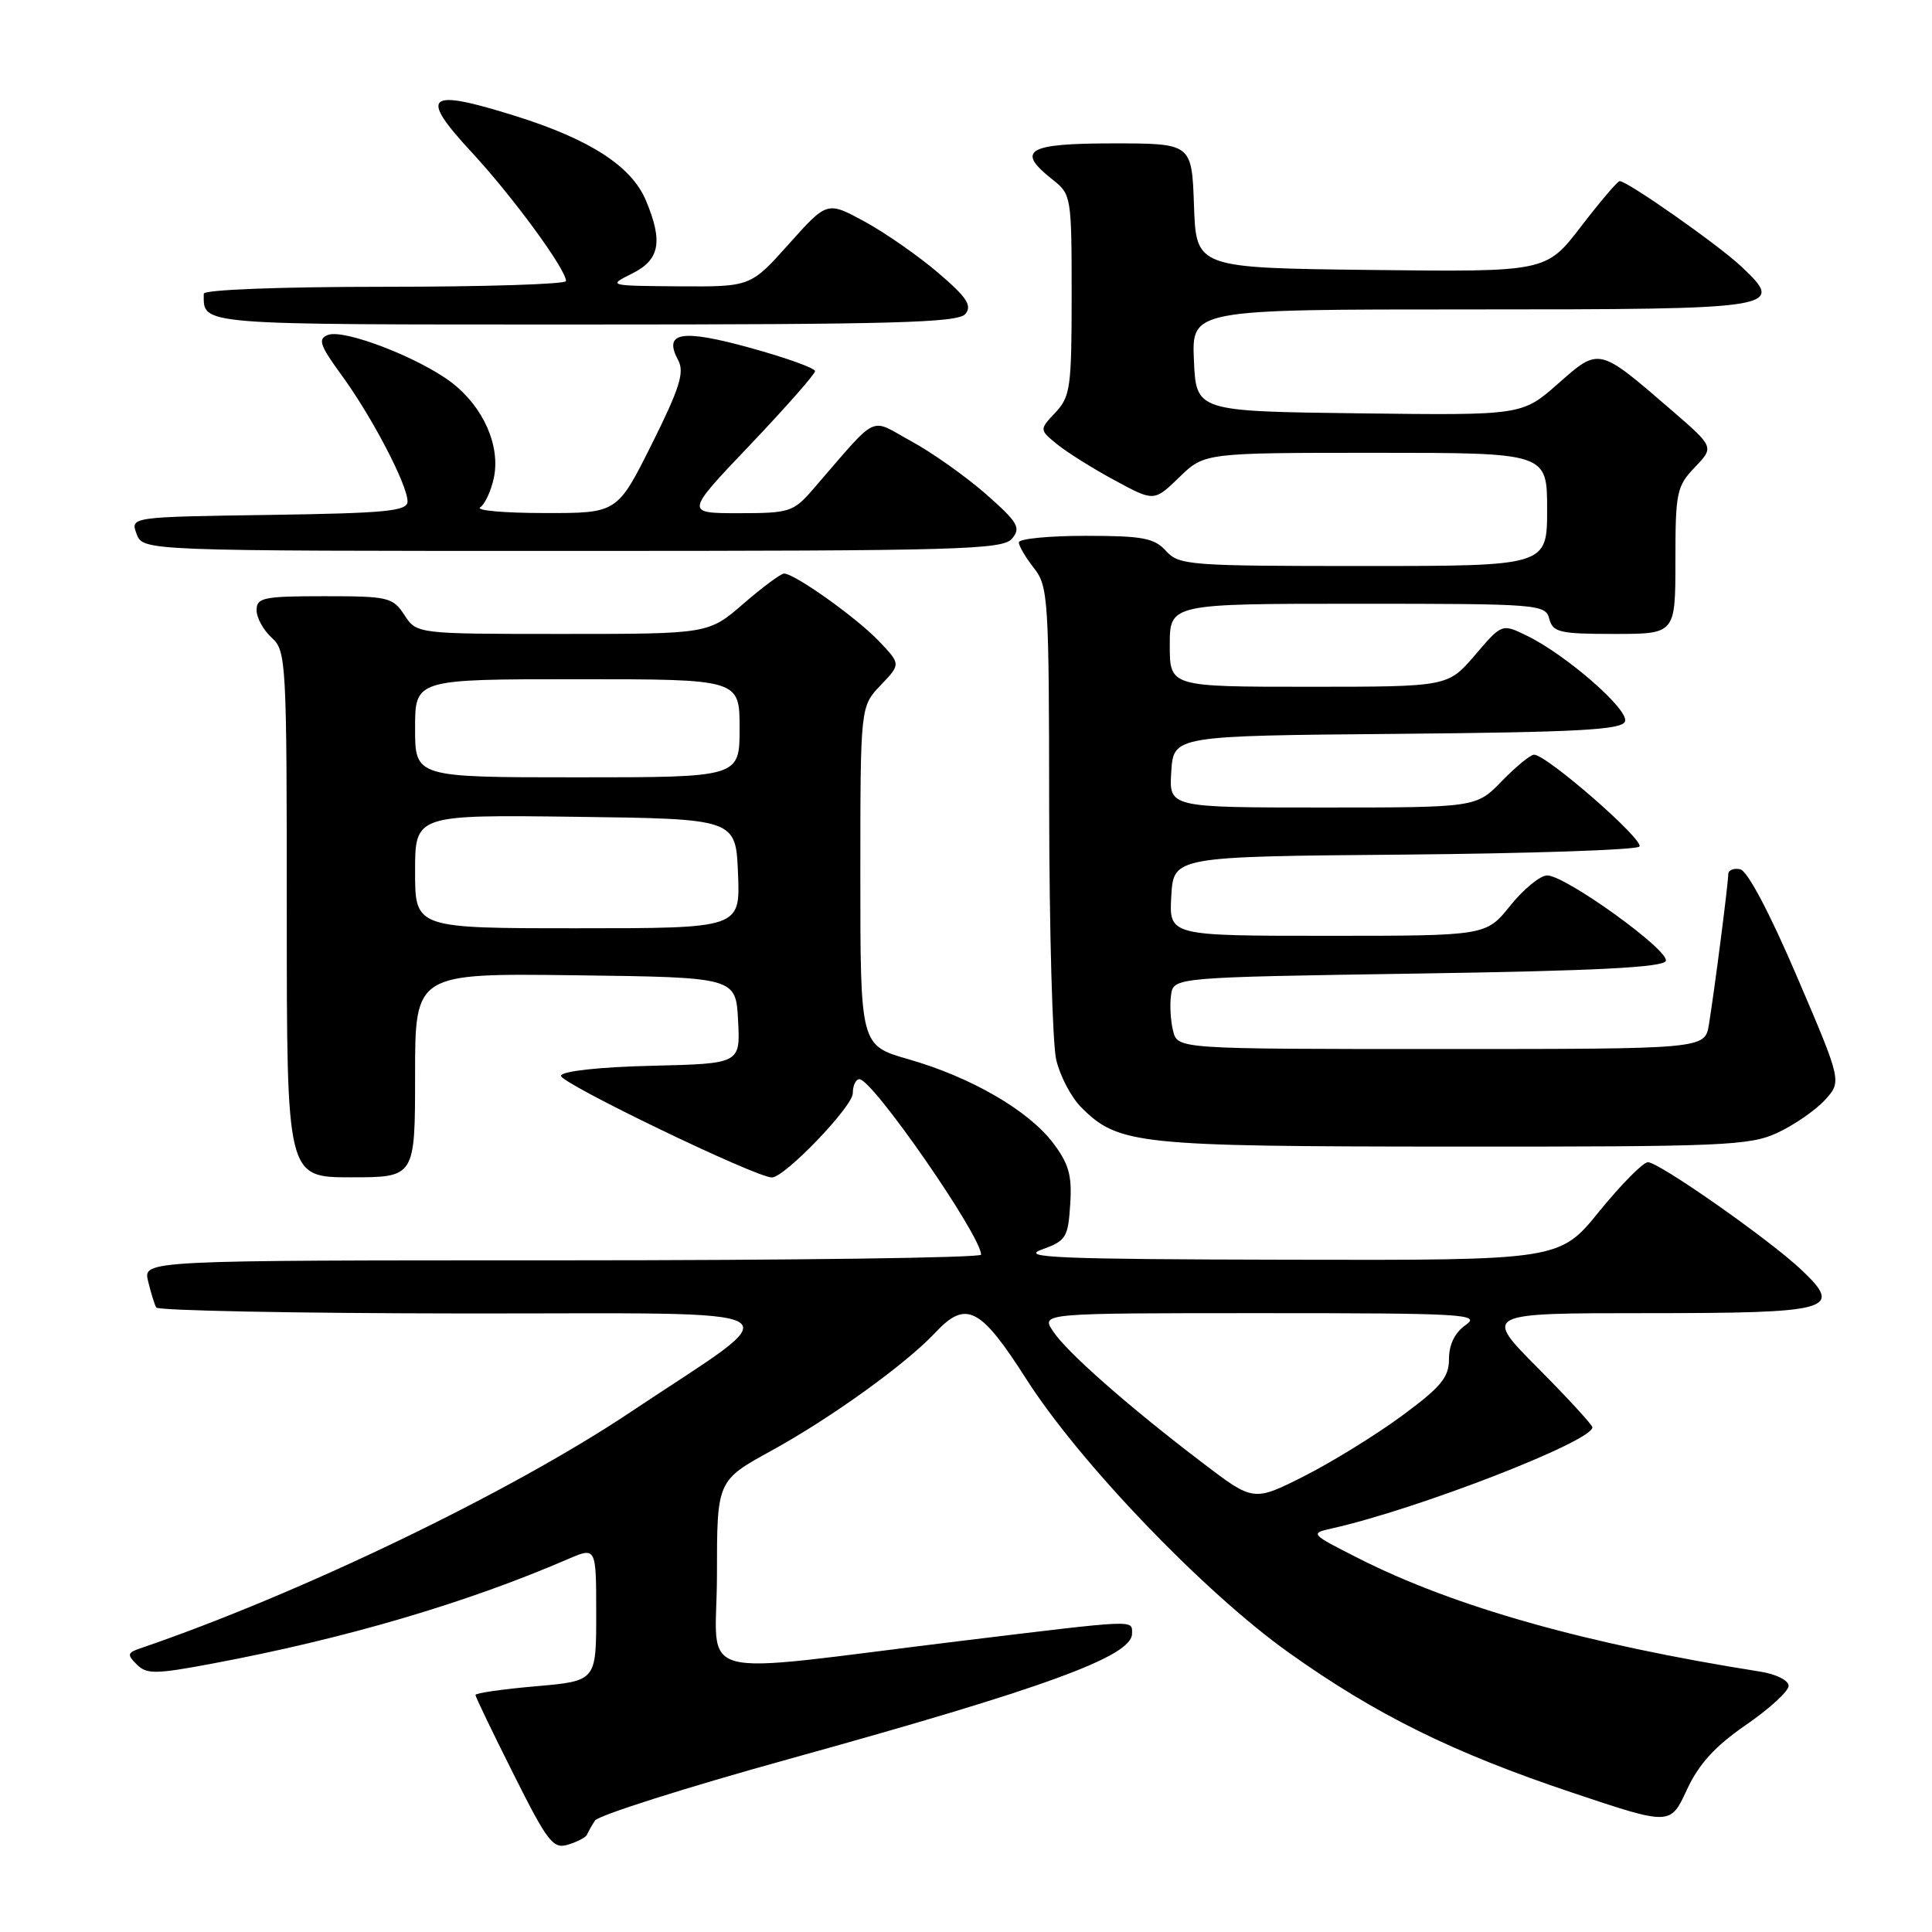<?xml version="1.0" encoding="UTF-8" standalone="no"?>
<!DOCTYPE svg PUBLIC "-//W3C//DTD SVG 1.1//EN" "http://www.w3.org/Graphics/SVG/1.1/DTD/svg11.dtd" >
<svg xmlns="http://www.w3.org/2000/svg" xmlns:xlink="http://www.w3.org/1999/xlink" version="1.1" viewBox="0 0 256 256">
 <g >
 <path fill="currentColor"
d=" M 77.77 243.12 C 77.91 242.78 78.39 241.93 78.83 241.24 C 79.27 240.55 90.85 236.87 104.57 233.07 C 138.53 223.66 150.00 219.47 150.00 216.47 C 150.00 214.60 150.91 214.57 127.42 217.42 C 90.72 221.89 95.00 223.04 95.00 208.69 C 95.00 196.18 95.00 196.18 102.26 192.20 C 110.14 187.87 120.06 180.72 123.92 176.59 C 128.01 172.23 129.90 173.19 136.00 182.75 C 143.04 193.78 159.50 210.95 170.74 218.96 C 182.29 227.19 192.48 232.23 208.32 237.53 C 221.33 241.89 221.33 241.89 223.51 237.17 C 225.11 233.73 227.23 231.40 231.35 228.56 C 234.46 226.42 237.00 224.09 237.00 223.38 C 237.00 222.66 235.34 221.83 233.25 221.50 C 210.21 217.86 192.73 212.93 180.00 206.48 C 173.60 203.24 173.55 203.18 176.50 202.52 C 187.84 199.98 211.00 190.99 211.00 189.13 C 211.00 188.81 207.75 185.27 203.78 181.27 C 196.55 174.00 196.55 174.00 218.15 174.00 C 242.73 174.00 244.29 173.57 238.73 168.29 C 234.51 164.29 219.84 154.00 218.36 154.00 C 217.72 154.00 214.83 156.93 211.92 160.50 C 206.65 167.00 206.65 167.00 170.58 166.92 C 140.34 166.86 135.07 166.64 138.00 165.59 C 141.26 164.42 141.52 164.00 141.81 159.59 C 142.06 155.72 141.63 154.21 139.50 151.40 C 136.21 147.10 128.62 142.71 120.36 140.35 C 114.00 138.52 114.00 138.52 114.00 116.07 C 114.00 93.61 114.00 93.61 116.69 90.80 C 119.37 88.00 119.37 88.00 116.44 84.93 C 113.45 81.81 105.29 76.00 103.89 76.00 C 103.47 76.00 101.04 77.80 98.50 80.00 C 93.88 84.00 93.88 84.00 74.55 84.00 C 55.23 84.00 55.23 84.00 53.59 81.50 C 52.05 79.14 51.45 79.00 42.98 79.00 C 34.92 79.00 34.00 79.19 34.00 80.85 C 34.00 81.86 34.90 83.50 36.00 84.50 C 37.93 86.24 38.00 87.58 38.00 121.15 C 38.00 156.00 38.00 156.00 46.50 156.00 C 55.00 156.00 55.00 156.00 55.00 142.48 C 55.00 128.96 55.00 128.96 76.25 129.23 C 97.50 129.50 97.50 129.50 97.80 135.22 C 98.10 140.94 98.10 140.94 86.38 141.22 C 79.51 141.38 74.52 141.92 74.32 142.53 C 74.03 143.42 100.22 156.06 102.29 156.02 C 104.01 155.98 113.00 146.62 113.00 144.86 C 113.00 143.84 113.40 143.00 113.88 143.00 C 115.63 143.00 129.99 163.72 130.00 166.25 C 130.00 166.66 105.02 167.00 74.48 167.00 C 18.96 167.00 18.96 167.00 19.62 169.75 C 19.98 171.26 20.47 172.84 20.70 173.25 C 20.93 173.66 39.20 174.02 61.31 174.04 C 107.63 174.08 105.21 172.65 83.50 187.14 C 67.55 197.79 39.73 211.19 18.57 218.42 C 16.87 219.00 16.82 219.25 18.12 220.55 C 19.43 221.86 20.59 221.85 28.05 220.45 C 45.68 217.15 61.77 212.42 75.25 206.59 C 79.00 204.97 79.00 204.97 79.00 213.86 C 79.00 222.74 79.00 222.74 71.00 223.44 C 66.60 223.82 63.00 224.34 63.00 224.59 C 63.00 224.83 65.27 229.55 68.04 235.07 C 72.58 244.13 73.29 245.04 75.29 244.42 C 76.50 244.05 77.62 243.46 77.77 243.12 Z  M 235.50 150.11 C 237.70 149.09 240.52 147.15 241.78 145.79 C 244.06 143.31 244.06 143.31 238.11 129.41 C 234.48 120.93 231.54 115.37 230.58 115.18 C 229.71 115.00 229.00 115.30 229.00 115.85 C 229.00 117.08 227.17 131.29 226.44 135.75 C 225.91 139.00 225.91 139.00 190.97 139.00 C 156.04 139.00 156.04 139.00 155.44 136.60 C 155.11 135.28 154.98 133.15 155.17 131.85 C 155.50 129.50 155.50 129.50 187.92 129.00 C 211.58 128.64 220.44 128.18 220.73 127.32 C 221.20 125.91 207.43 116.00 205.01 116.00 C 204.09 116.00 201.89 117.80 200.12 120.00 C 196.91 124.00 196.91 124.00 175.90 124.00 C 154.90 124.00 154.90 124.00 155.20 118.75 C 155.50 113.50 155.50 113.50 185.96 113.24 C 202.72 113.09 216.78 112.62 217.22 112.18 C 218.00 111.40 204.94 100.00 203.27 100.00 C 202.79 100.00 200.87 101.58 199.00 103.50 C 195.61 107.00 195.61 107.00 175.25 107.00 C 154.89 107.00 154.89 107.00 155.20 102.25 C 155.50 97.50 155.50 97.50 185.15 97.24 C 209.15 97.02 214.90 96.71 215.32 95.60 C 215.91 94.07 207.48 86.72 202.25 84.20 C 199.01 82.63 199.01 82.63 195.43 86.82 C 191.84 91.00 191.84 91.00 173.42 91.00 C 155.00 91.00 155.00 91.00 155.00 85.50 C 155.00 80.00 155.00 80.00 179.88 80.00 C 203.93 80.00 204.78 80.07 205.29 82.00 C 205.76 83.79 206.65 84.00 213.91 84.00 C 222.00 84.00 222.00 84.00 222.00 74.30 C 222.00 65.25 222.17 64.43 224.57 61.92 C 227.14 59.24 227.14 59.24 221.51 54.37 C 211.77 45.96 211.94 46.00 206.44 50.85 C 201.68 55.04 201.68 55.04 180.09 54.77 C 158.50 54.50 158.50 54.50 158.20 47.75 C 157.91 41.00 157.91 41.00 194.83 41.00 C 235.94 41.00 236.65 40.89 230.73 35.31 C 227.65 32.42 215.66 24.00 214.61 24.00 C 214.34 24.00 212.03 26.71 209.49 30.02 C 204.86 36.04 204.86 36.04 181.68 35.77 C 158.50 35.50 158.50 35.50 158.21 27.25 C 157.92 19.00 157.92 19.00 147.46 19.00 C 136.07 19.00 134.54 19.92 139.50 23.82 C 141.94 25.74 142.00 26.09 142.00 39.08 C 142.00 51.30 141.83 52.56 139.85 54.66 C 137.71 56.94 137.71 56.94 140.10 58.89 C 141.42 59.96 144.84 62.10 147.71 63.65 C 152.92 66.47 152.92 66.47 156.26 63.24 C 159.60 60.00 159.60 60.00 182.30 60.00 C 205.00 60.00 205.00 60.00 205.00 67.50 C 205.00 75.00 205.00 75.00 180.65 75.00 C 157.58 75.00 156.22 74.90 154.50 73.00 C 152.95 71.29 151.42 71.00 143.85 71.00 C 138.98 71.00 135.00 71.39 135.00 71.87 C 135.00 72.34 135.90 73.87 137.00 75.27 C 138.90 77.68 139.00 79.35 139.02 107.16 C 139.04 123.30 139.46 138.26 139.95 140.41 C 140.45 142.56 141.94 145.40 143.26 146.72 C 148.20 151.66 150.60 151.91 192.50 151.93 C 228.33 151.95 231.82 151.81 235.50 150.11 Z  M 134.11 71.36 C 135.31 69.93 134.88 69.20 130.63 65.46 C 127.96 63.12 123.50 59.96 120.72 58.45 C 115.06 55.36 116.60 54.61 107.74 64.82 C 105.13 67.84 104.62 68.00 97.88 68.00 C 90.77 68.00 90.77 68.00 99.39 58.95 C 104.12 53.97 108.00 49.57 108.00 49.18 C 108.00 48.78 104.14 47.40 99.43 46.10 C 90.27 43.57 87.85 43.99 89.87 47.75 C 90.72 49.34 90.05 51.46 86.36 58.86 C 81.79 68.00 81.79 68.00 72.15 67.98 C 66.84 67.98 63.01 67.64 63.62 67.23 C 64.24 66.83 65.06 65.08 65.43 63.35 C 66.35 59.11 64.05 53.90 59.83 50.68 C 55.51 47.39 45.58 43.56 43.46 44.38 C 42.08 44.91 42.36 45.73 45.29 49.75 C 49.31 55.26 54.00 64.26 54.00 66.44 C 54.00 67.73 51.23 68.00 35.63 68.23 C 17.27 68.50 17.27 68.50 18.10 70.75 C 18.94 73.00 18.94 73.00 75.85 73.00 C 127.32 73.00 132.88 72.84 134.11 71.36 Z  M 127.91 41.61 C 128.84 40.49 128.12 39.40 124.30 36.14 C 121.68 33.90 117.30 30.85 114.57 29.36 C 109.60 26.66 109.60 26.66 104.53 32.33 C 99.46 38.00 99.46 38.00 89.98 37.94 C 80.56 37.87 80.52 37.86 83.75 36.25 C 87.42 34.43 87.88 32.03 85.59 26.57 C 83.70 22.04 78.18 18.46 68.27 15.36 C 56.54 11.68 55.45 12.56 62.44 20.11 C 67.92 26.02 75.00 35.68 75.00 37.24 C 75.00 37.66 64.20 38.00 51.00 38.00 C 37.09 38.00 27.00 38.39 27.00 38.92 C 27.00 43.12 25.56 43.00 77.48 43.00 C 118.38 43.00 126.95 42.76 127.91 41.61 Z  M 159.30 193.80 C 149.52 186.36 141.32 179.14 139.52 176.38 C 137.95 174.00 137.95 174.00 167.20 174.00 C 193.95 174.00 196.26 174.13 194.22 175.56 C 192.78 176.57 192.00 178.15 192.00 180.06 C 192.00 182.51 190.96 183.77 185.75 187.61 C 182.31 190.14 176.48 193.74 172.80 195.60 C 166.09 198.98 166.09 198.98 159.30 193.80 Z  M 55.00 115.48 C 55.00 107.96 55.00 107.96 76.25 108.23 C 97.50 108.50 97.50 108.50 97.79 115.75 C 98.09 123.00 98.09 123.00 76.54 123.00 C 55.00 123.00 55.00 123.00 55.00 115.48 Z  M 55.00 96.50 C 55.00 90.00 55.00 90.00 76.50 90.00 C 98.00 90.00 98.00 90.00 98.00 96.50 C 98.00 103.00 98.00 103.00 76.50 103.00 C 55.00 103.00 55.00 103.00 55.00 96.50 Z "/>
</g>
</svg>